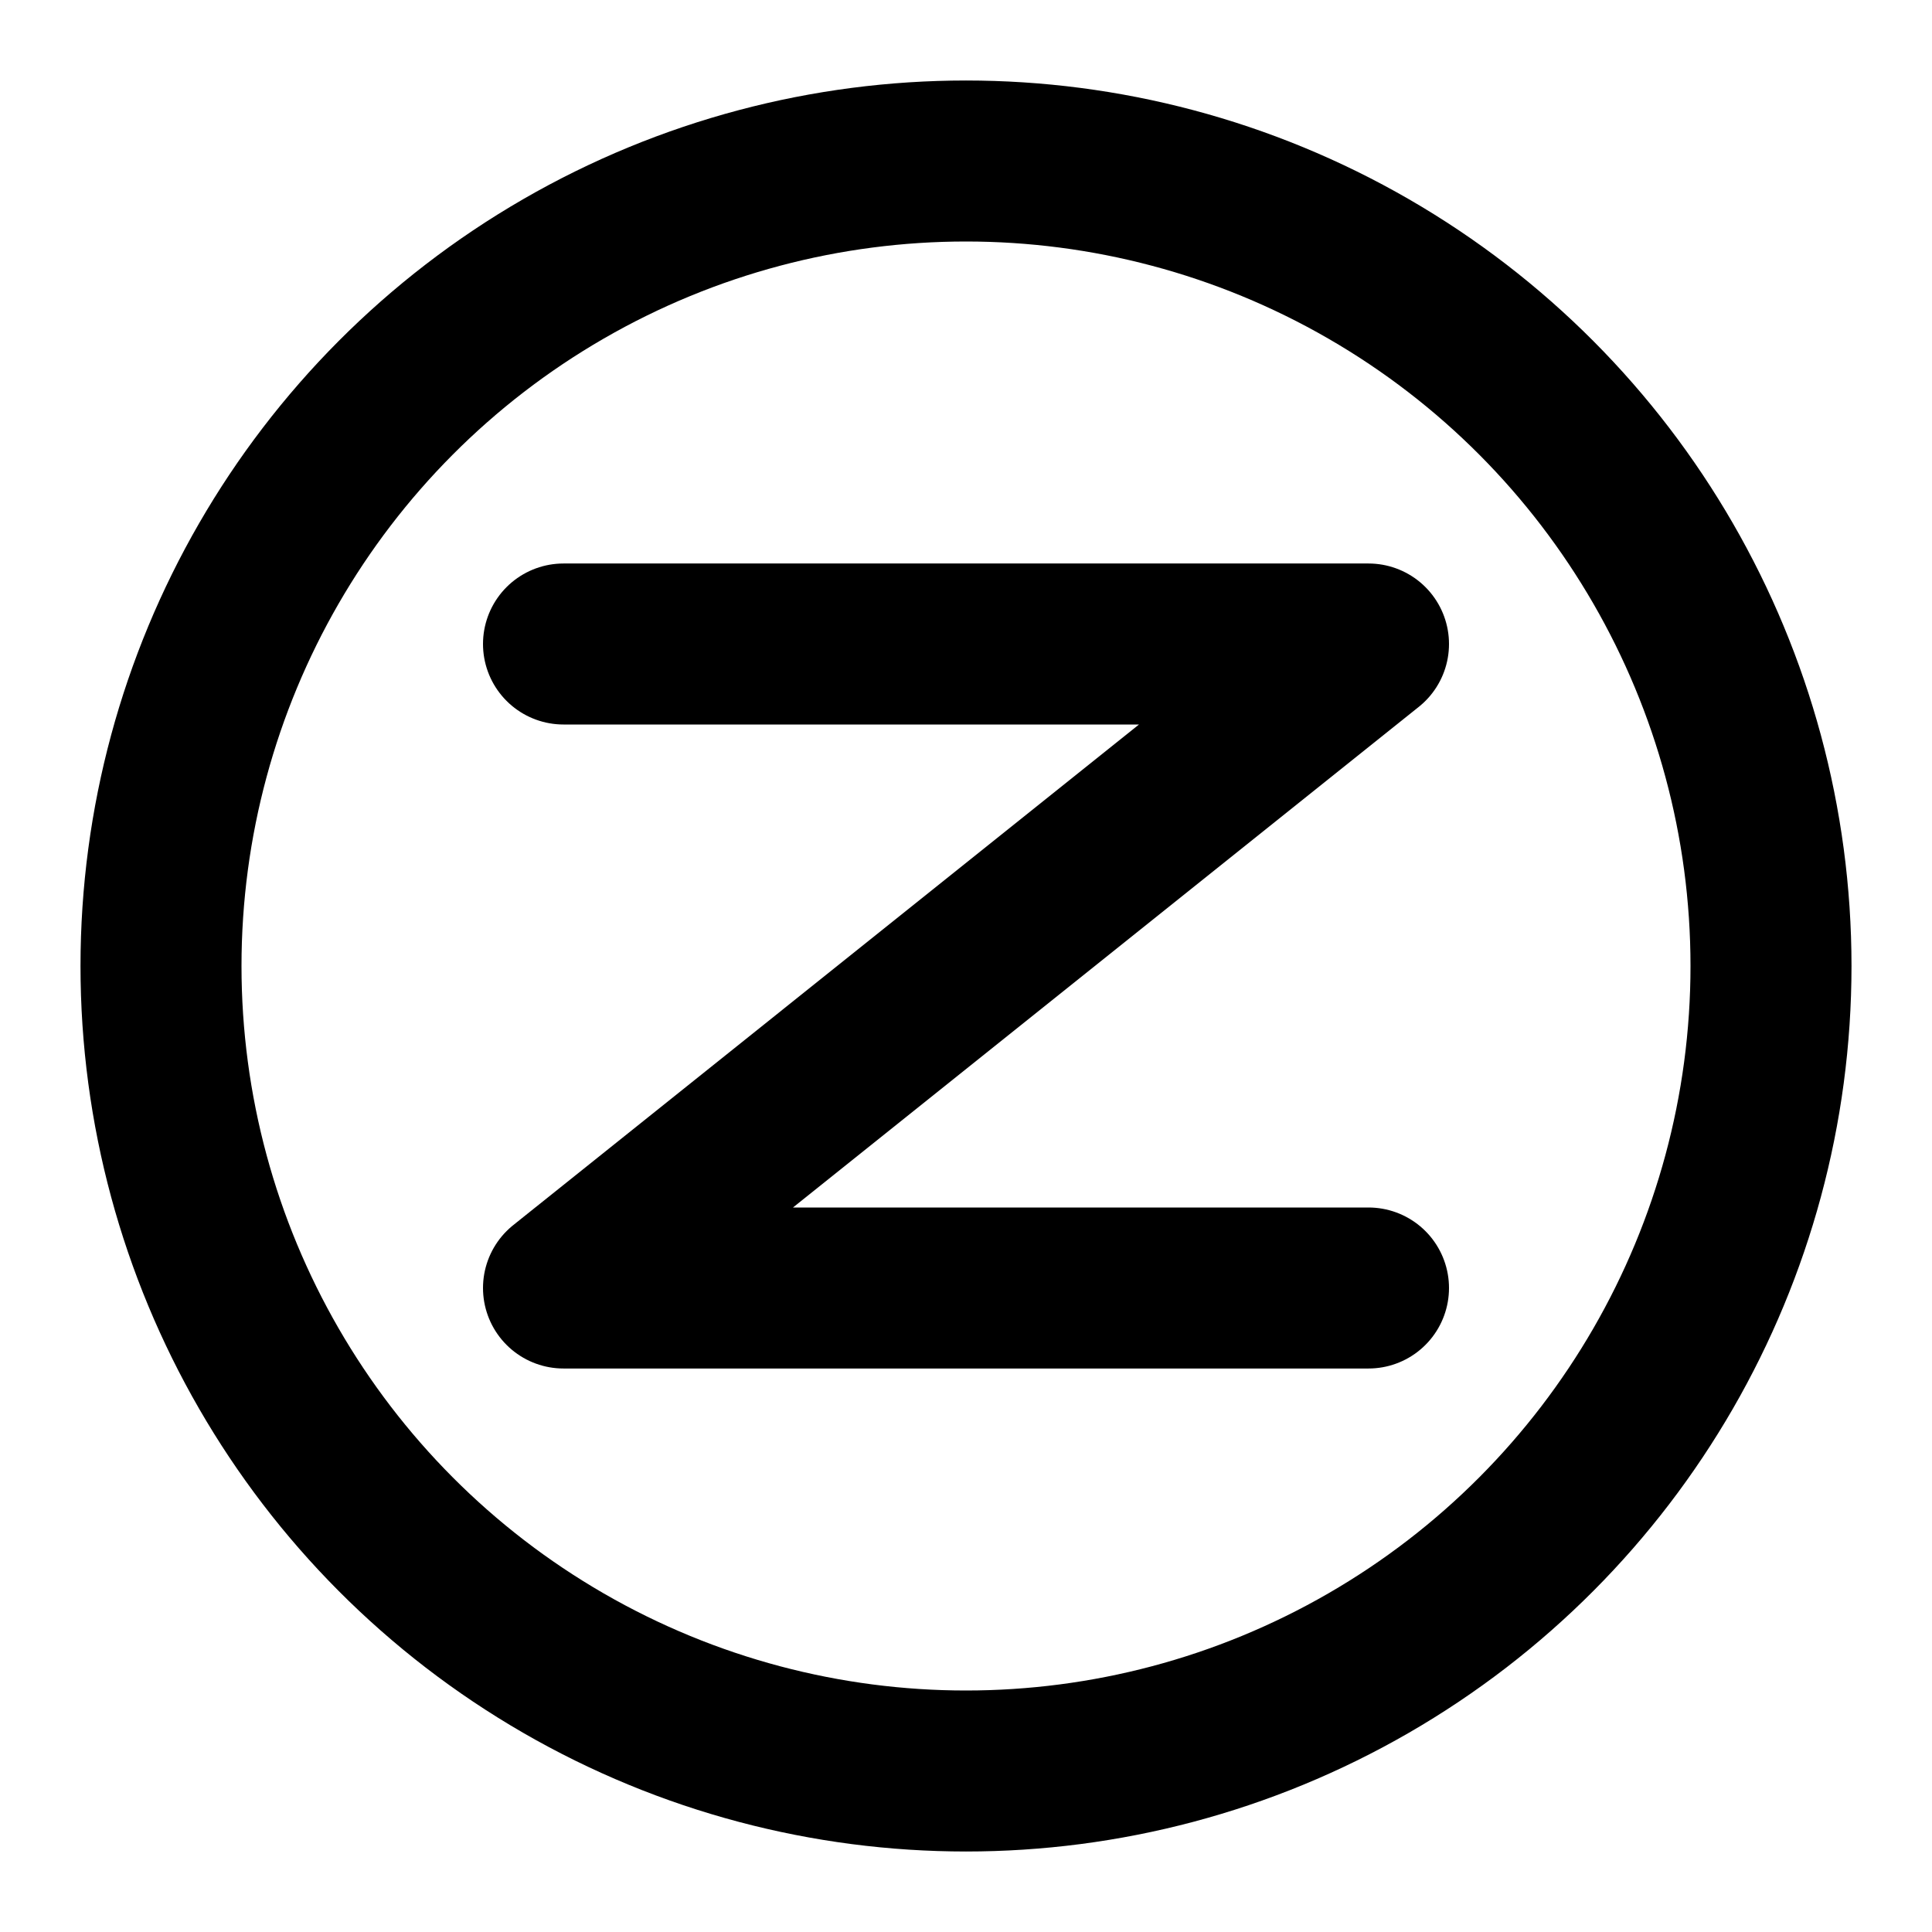 <svg viewBox="0 0 48 48" fill="none" xmlns="http://www.w3.org/2000/svg"><circle cx="24" cy="24" r="20" fill="none" stroke="currentColor" stroke-width="4" stroke-linecap="round" stroke-linejoin="round"/><path d="M14 16H34L14 32H34" stroke="currentColor" stroke-width="4" stroke-linecap="round" stroke-linejoin="round"/></svg>